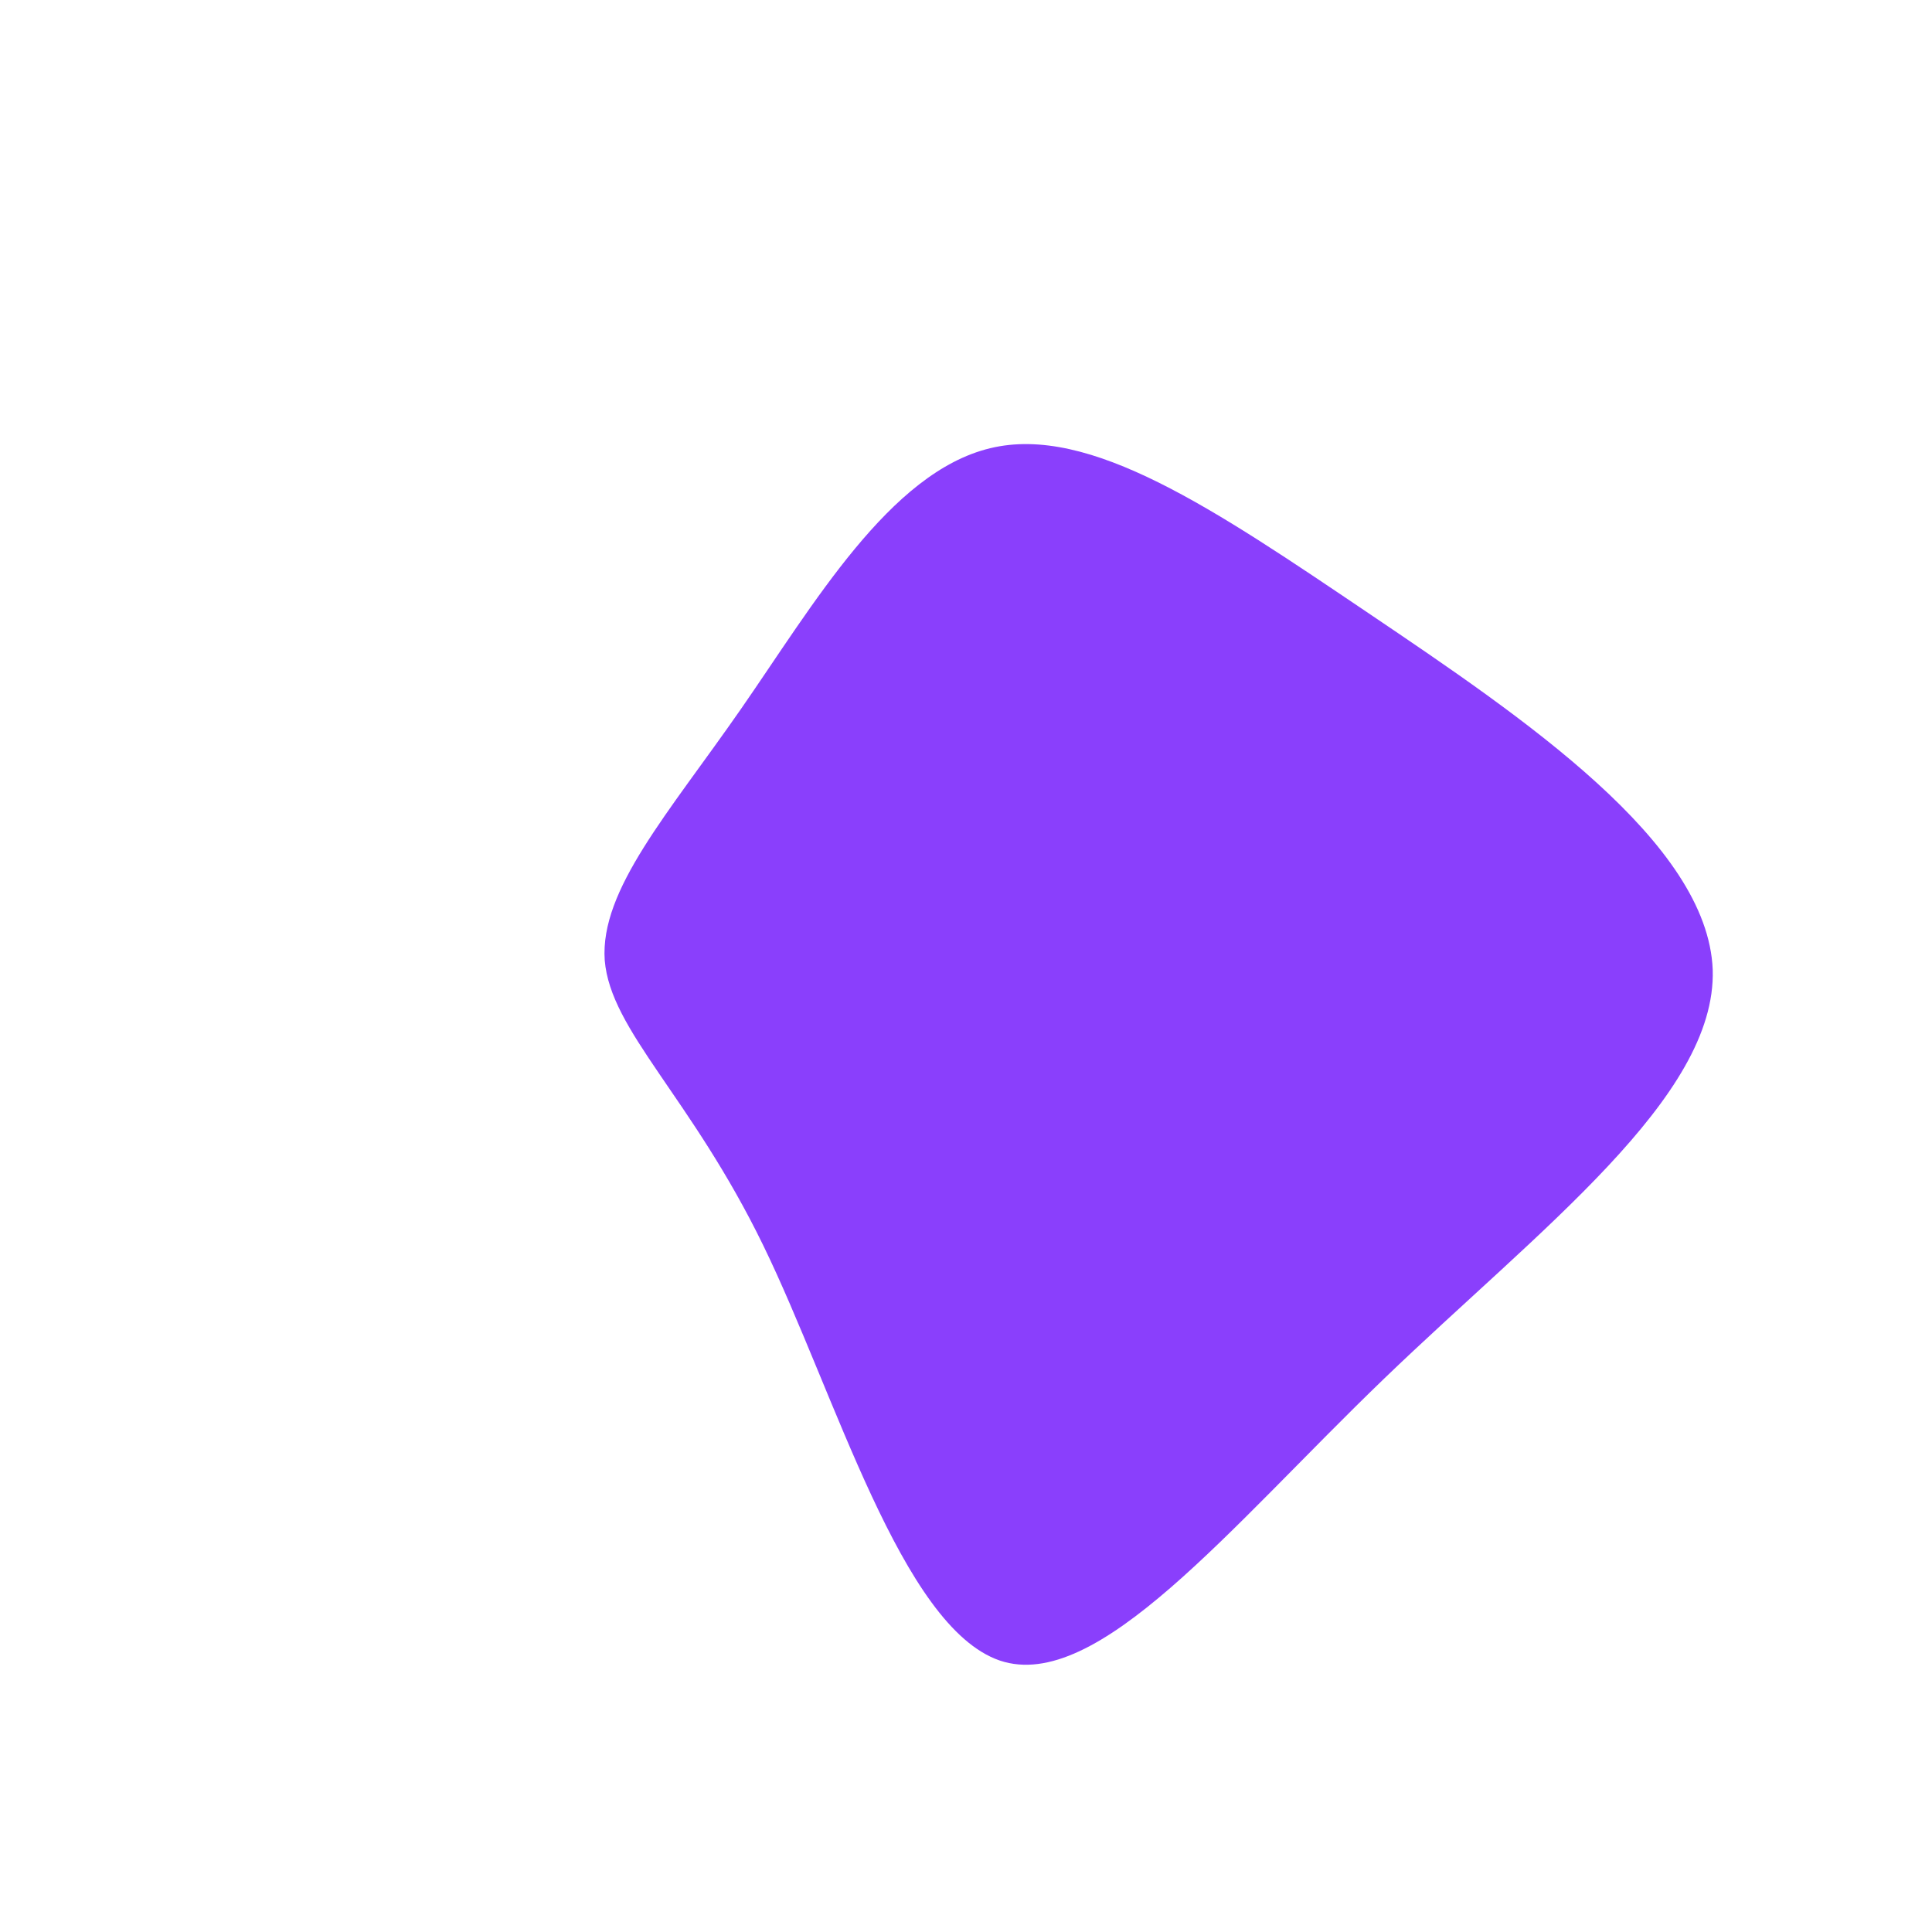 <?xml version="1.0" standalone="no"?>
<svg viewBox="0 0 200 200" xmlns="http://www.w3.org/2000/svg">
  <path fill="#8A3FFC" d="M41.7,-36.5C57.7,-25.7,76.8,-12.8,77.3,0.4C77.7,13.6,59.3,27.3,43.3,42.7C27.3,58.1,13.6,75.3,3.5,71.9C-6.7,68.4,-13.5,44.3,-21,28.9C-28.5,13.5,-36.8,6.7,-37.4,-0.6C-37.9,-7.9,-30.8,-15.8,-23.3,-26.6C-15.8,-37.4,-7.9,-51.1,2.5,-53.6C12.8,-56.1,25.7,-47.3,41.7,-36.5Z" transform="translate(100 100)" />
</svg>
